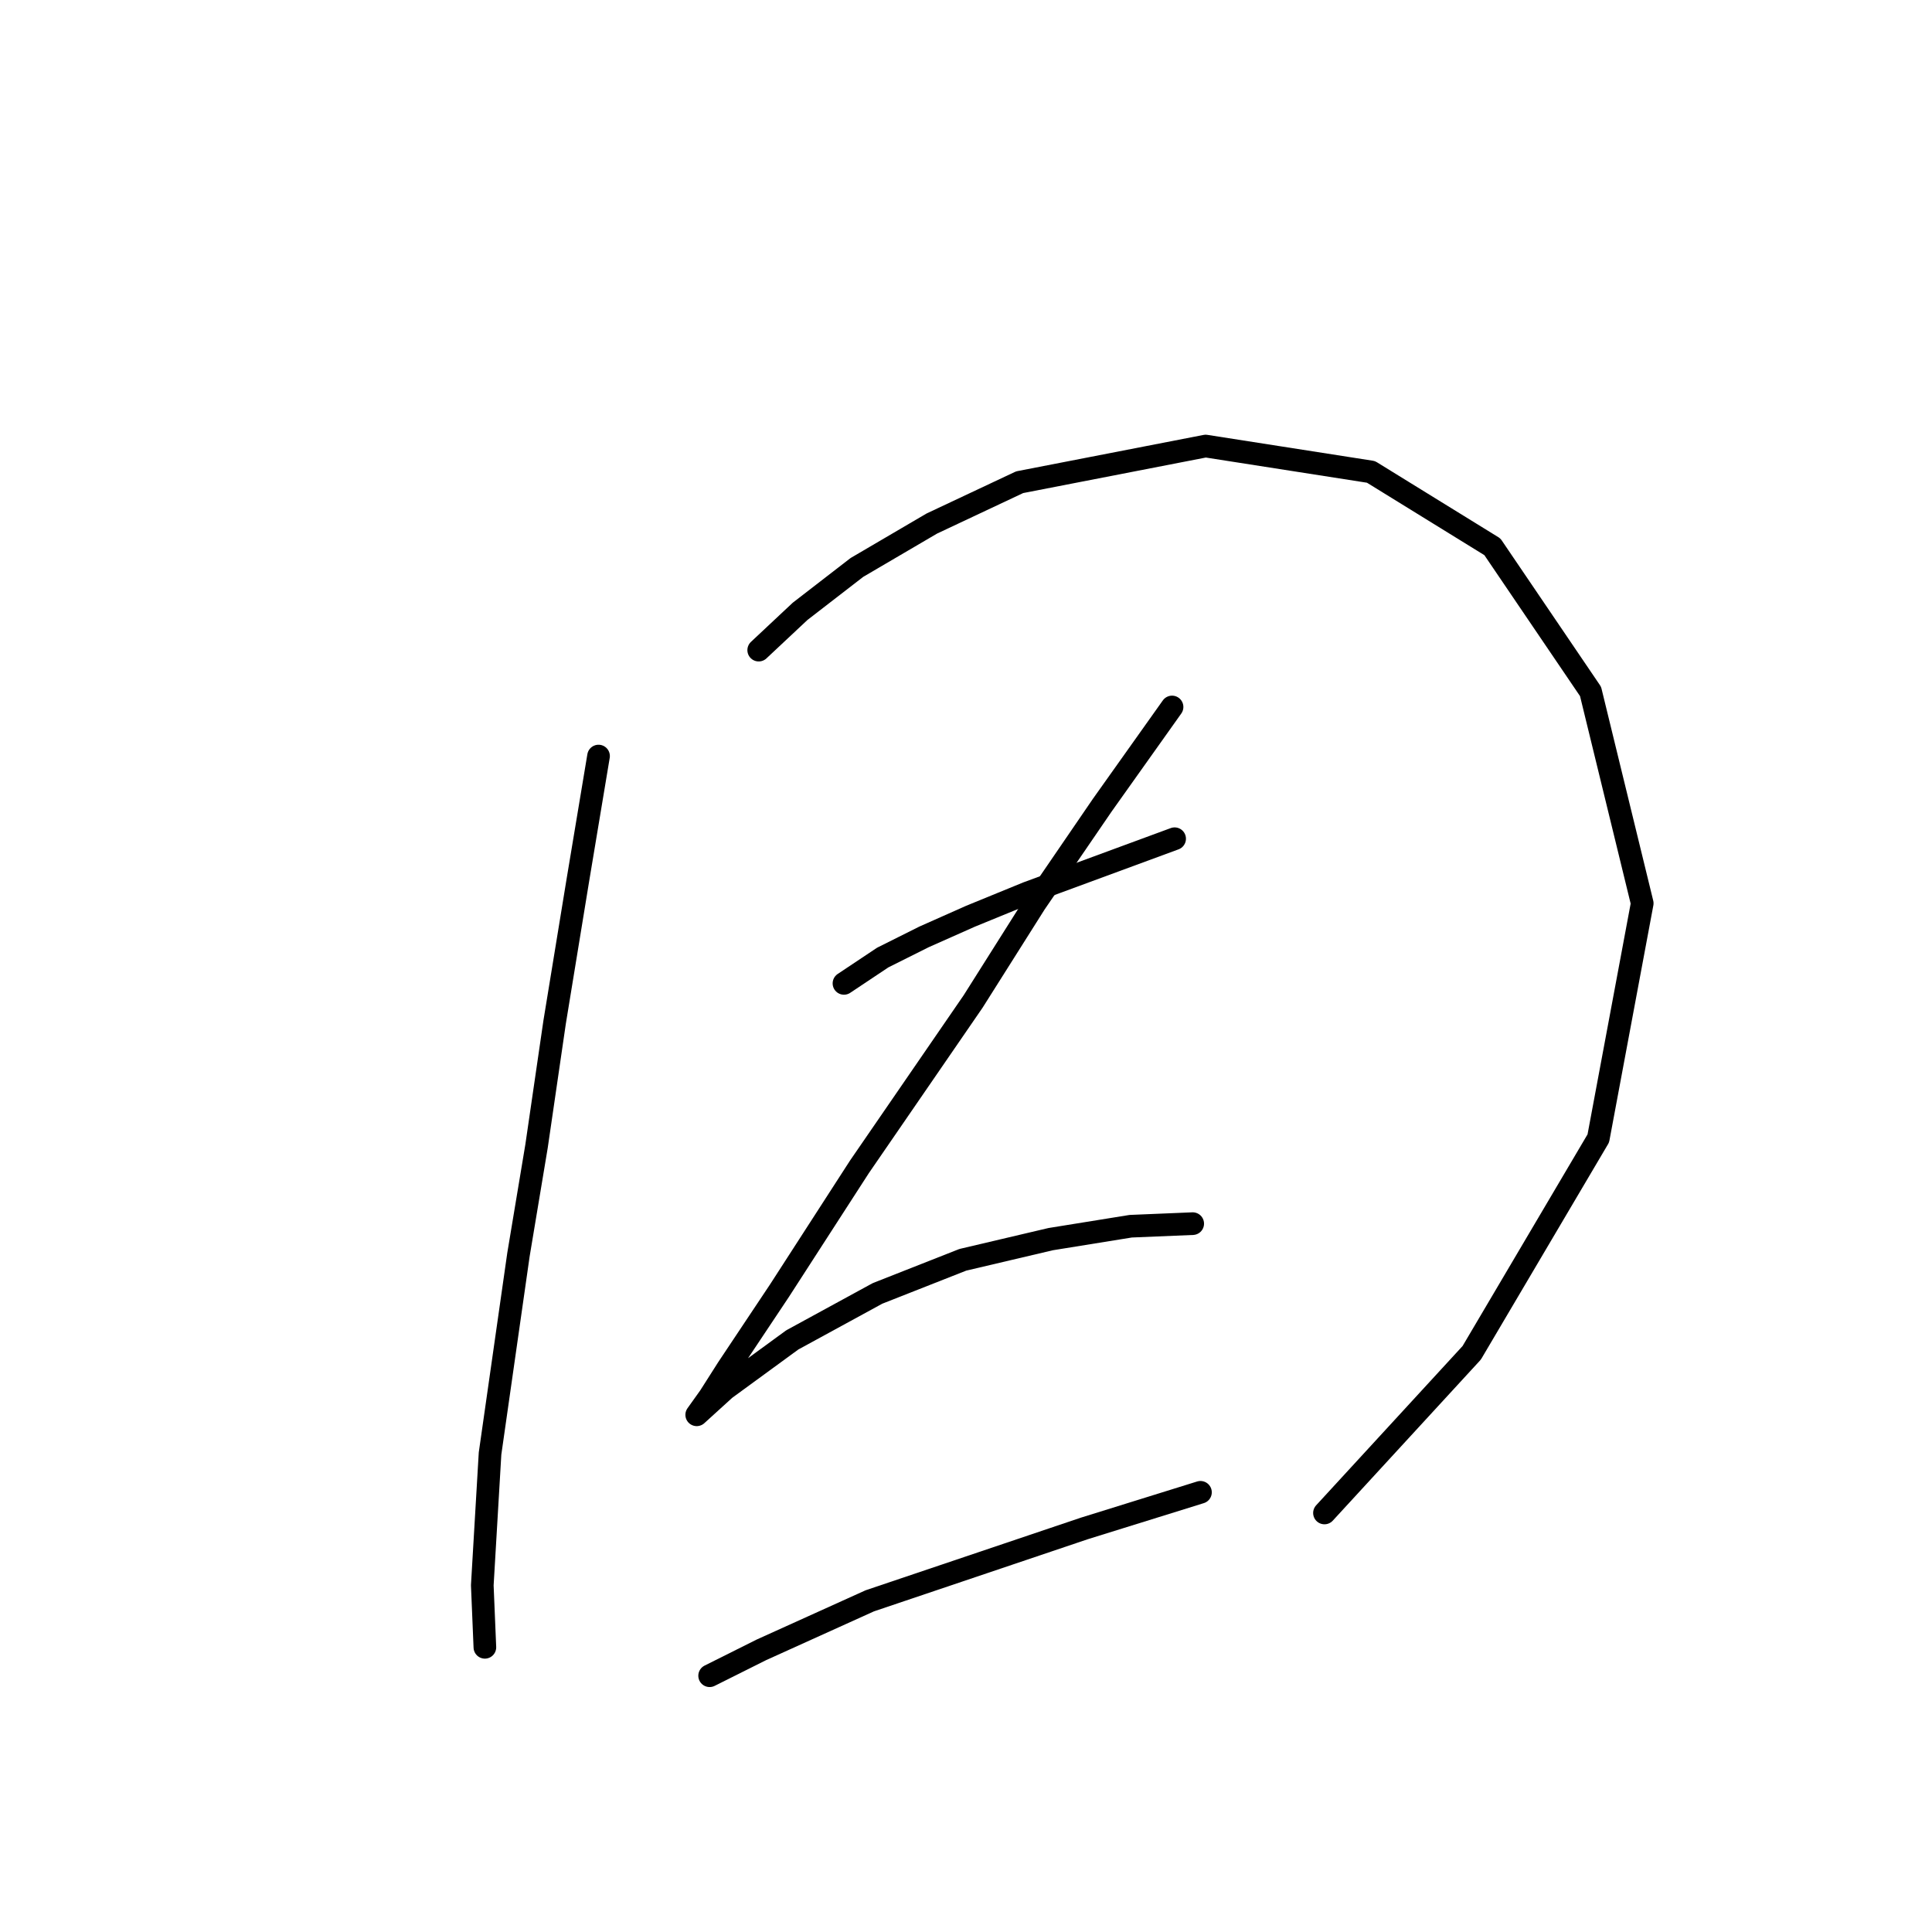 <?xml version="1.0" standalone="no"?>
    <svg width="256" height="256" xmlns="http://www.w3.org/2000/svg" version="1.1">
    <polyline stroke="black" stroke-width="3" stroke-linecap="round" fill="transparent" stroke-linejoin="round" points="79.31 100.181 76.572 116.612 73.491 135.439 71.095 151.869 68.699 166.246 64.933 192.604 63.906 210.062 64.249 218.277 64.249 218.277 " />
        <polyline stroke="black" stroke-width="3" stroke-linecap="round" fill="transparent" stroke-linejoin="round" points="100.533 86.146 106.01 81.012 113.541 75.192 123.468 69.373 135.107 63.896 159.753 59.104 181.66 62.527 197.749 72.454 210.757 91.623 217.603 119.692 211.784 150.842 195.01 179.254 175.499 200.477 175.499 200.477 " />
        <polyline stroke="black" stroke-width="3" stroke-linecap="round" fill="transparent" stroke-linejoin="round" points="111.83 130.304 116.964 126.881 122.441 124.142 128.603 121.404 136.133 118.323 155.645 111.135 155.645 111.135 " />
        <polyline stroke="black" stroke-width="3" stroke-linecap="round" fill="transparent" stroke-linejoin="round" points="155.303 93.677 146.06 106.685 137.16 119.692 128.945 132.7 113.883 154.608 103.272 171.039 96.426 181.308 94.03 185.073 92.318 187.469 96.083 184.046 104.983 177.543 116.28 171.381 127.576 166.931 139.214 164.193 149.826 162.481 158.041 162.139 158.041 162.139 " />
        <polyline stroke="black" stroke-width="3" stroke-linecap="round" fill="transparent" stroke-linejoin="round" points="94.03 222.043 100.876 218.619 115.253 212.116 143.664 202.531 159.068 197.739 159.068 197.739 " />
        </svg>